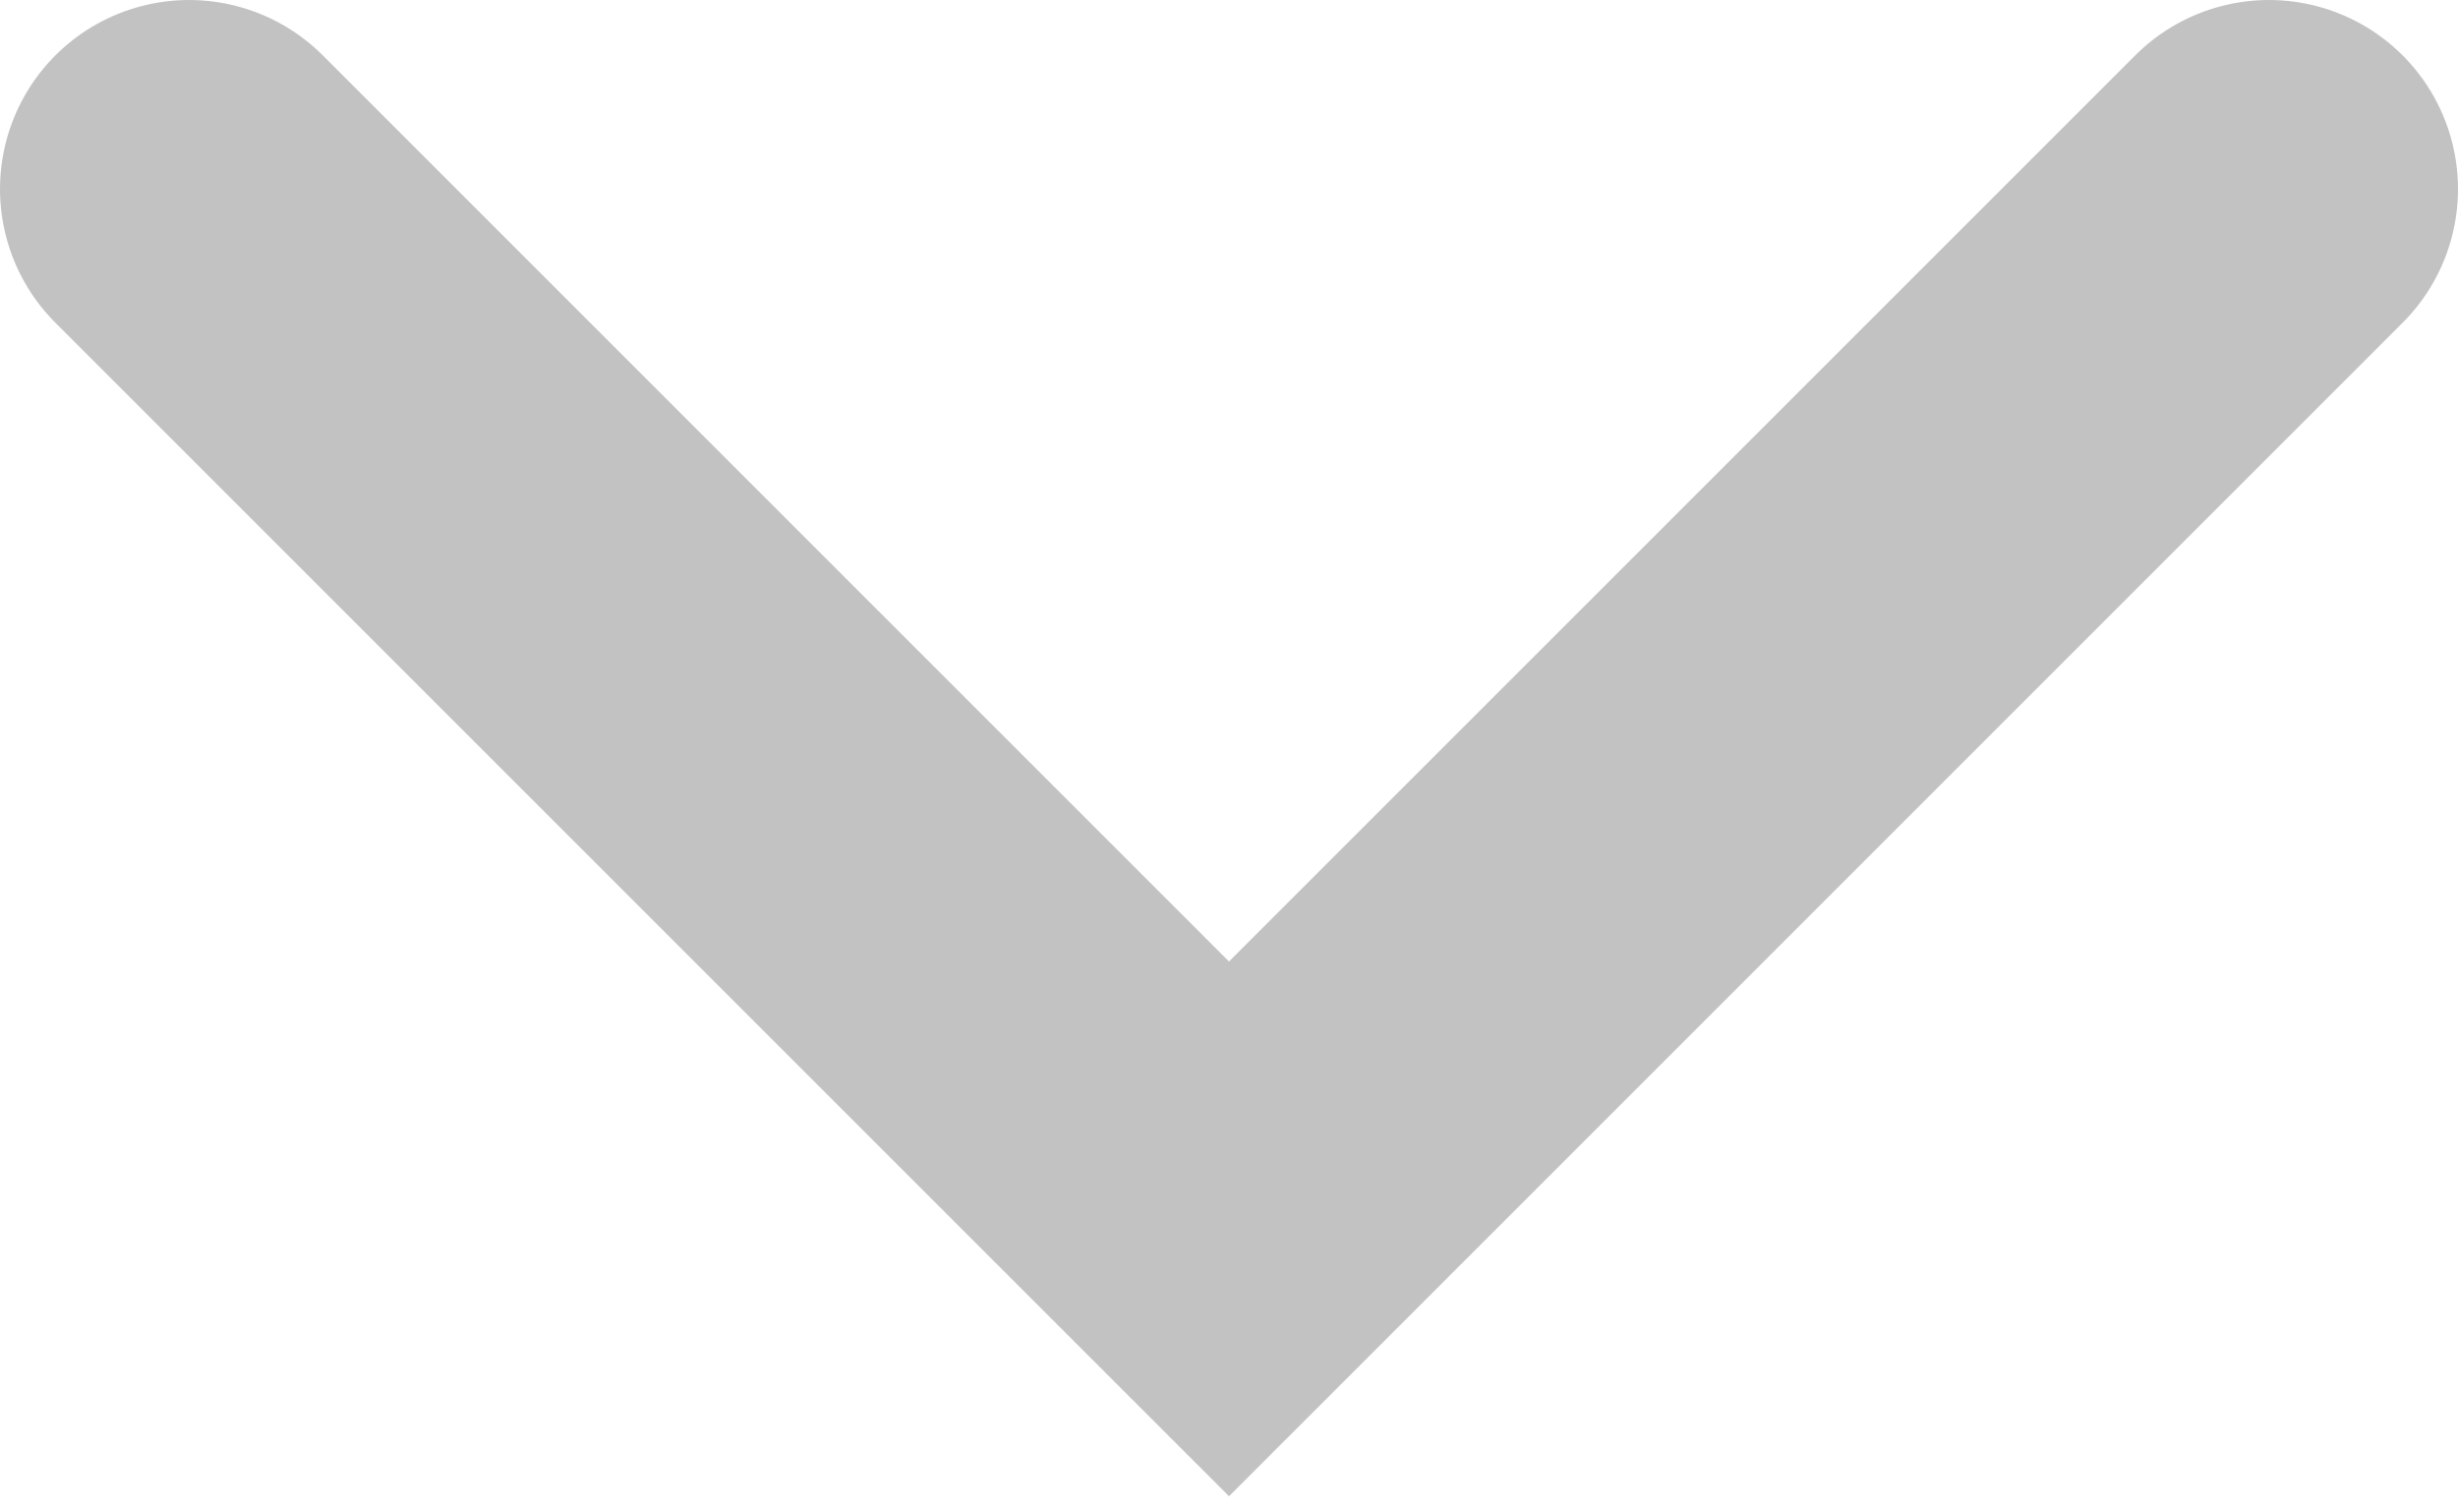 <svg width="13" height="8" viewBox="0 0 13 8" xmlns="http://www.w3.org/2000/svg">
    <path d="m1 1 5.5 5.5L12 1" stroke="#C2C2C2" stroke-width="2" fill="none" fill-rule="evenodd" stroke-linecap="round"/>
</svg>
